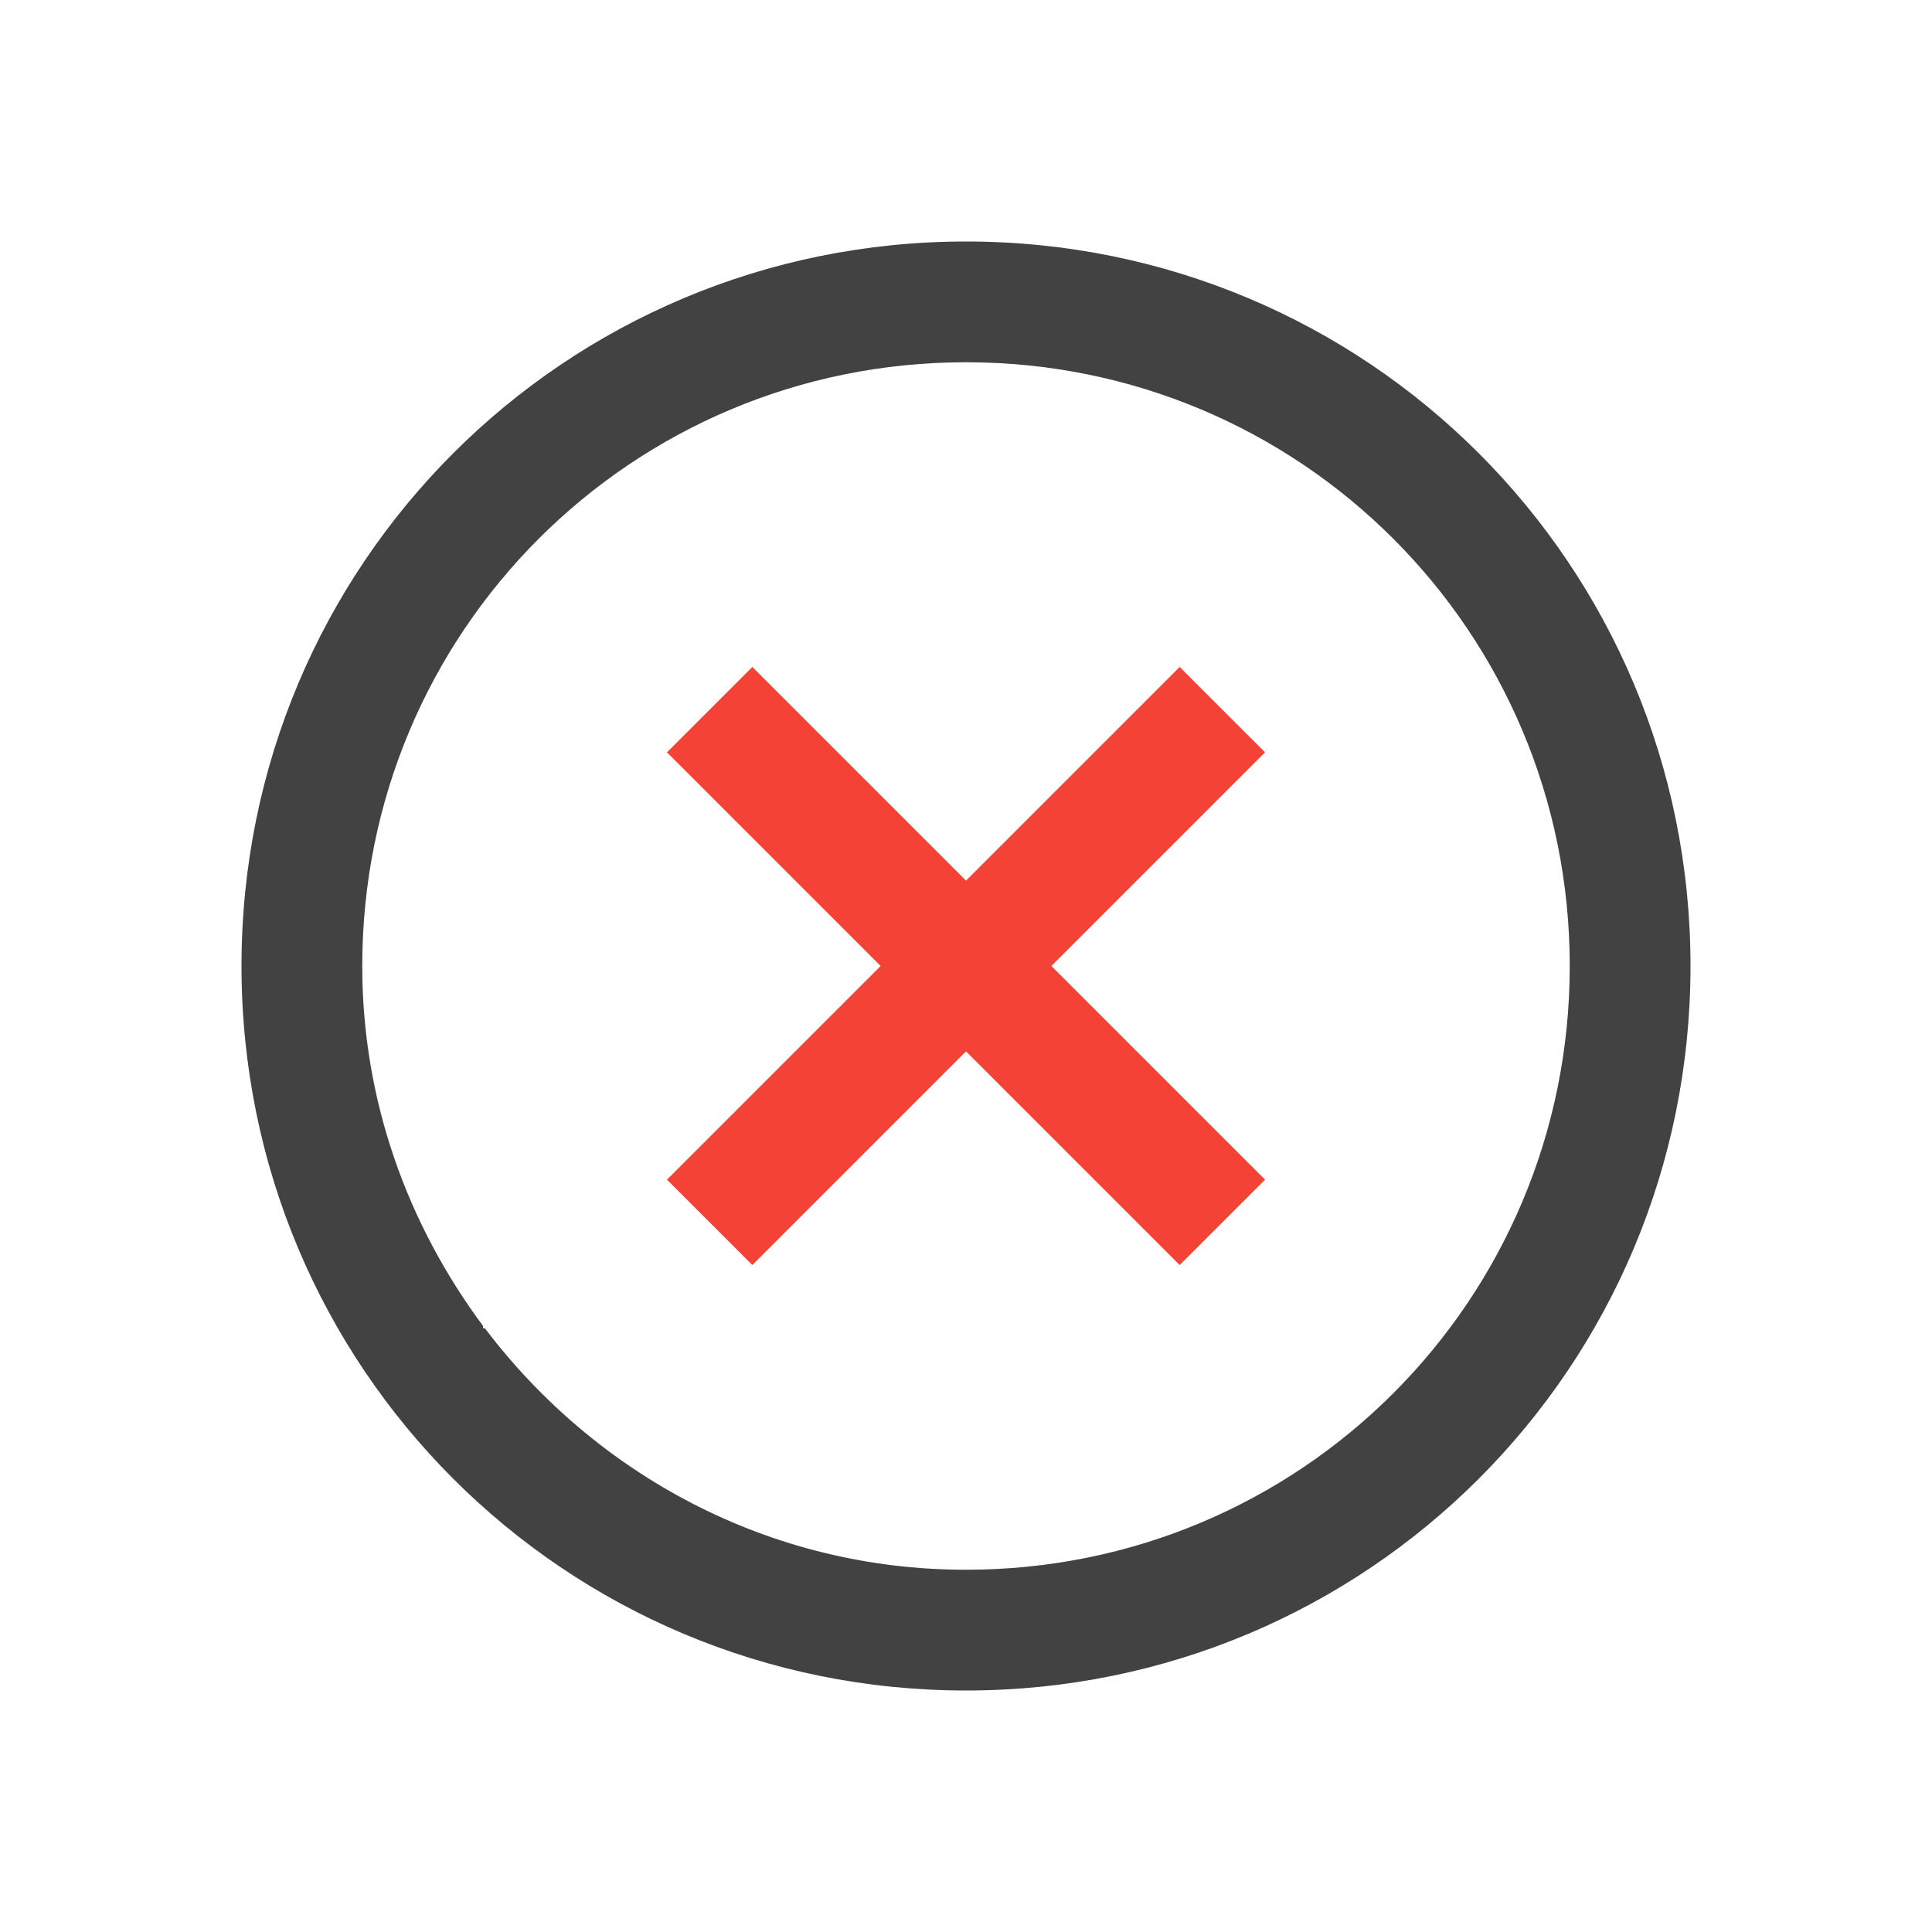 
<svg xmlns="http://www.w3.org/2000/svg" xmlns:xlink="http://www.w3.org/1999/xlink" width="32px" height="32px" viewBox="0 0 32 32" version="1.1">
<g id="surface1">
<defs>
  <style id="current-color-scheme" type="text/css">
   .ColorScheme-Text { color:#424242; } .ColorScheme-Highlight { color:#eeeeee; }
  </style>
 </defs>
<path style="fill:currentColor" class="ColorScheme-Text" d="M 16 4 C 9.352 4 4 9.352 4 16 C 4 22.648 9.352 28 16 28 C 22.648 28 28 22.648 28 16 C 28 9.352 22.648 4 16 4 Z M 16 6 C 21.539 6 26 10.461 26 16 C 26 21.539 21.539 26 16 26 C 12.727 26 9.859 24.414 8.031 22 L 8 22 L 8 21.961 C 6.758 20.289 6 18.242 6 16 C 6 10.461 10.461 6 16 6 Z M 16 6 "/>
<path style=" stroke:none;fill-rule:nonzero;fill:rgb(95.686%,26.275%,21.176%);fill-opacity:1;" d="M 11.047 12.461 L 14.586 16 L 11.047 19.539 L 12.461 20.953 L 16 17.414 L 19.539 20.953 L 20.953 19.539 L 17.414 16 L 20.953 12.461 L 19.539 11.047 L 16 14.586 L 12.461 11.047 Z M 11.047 12.461 "/>
</g>
</svg>
